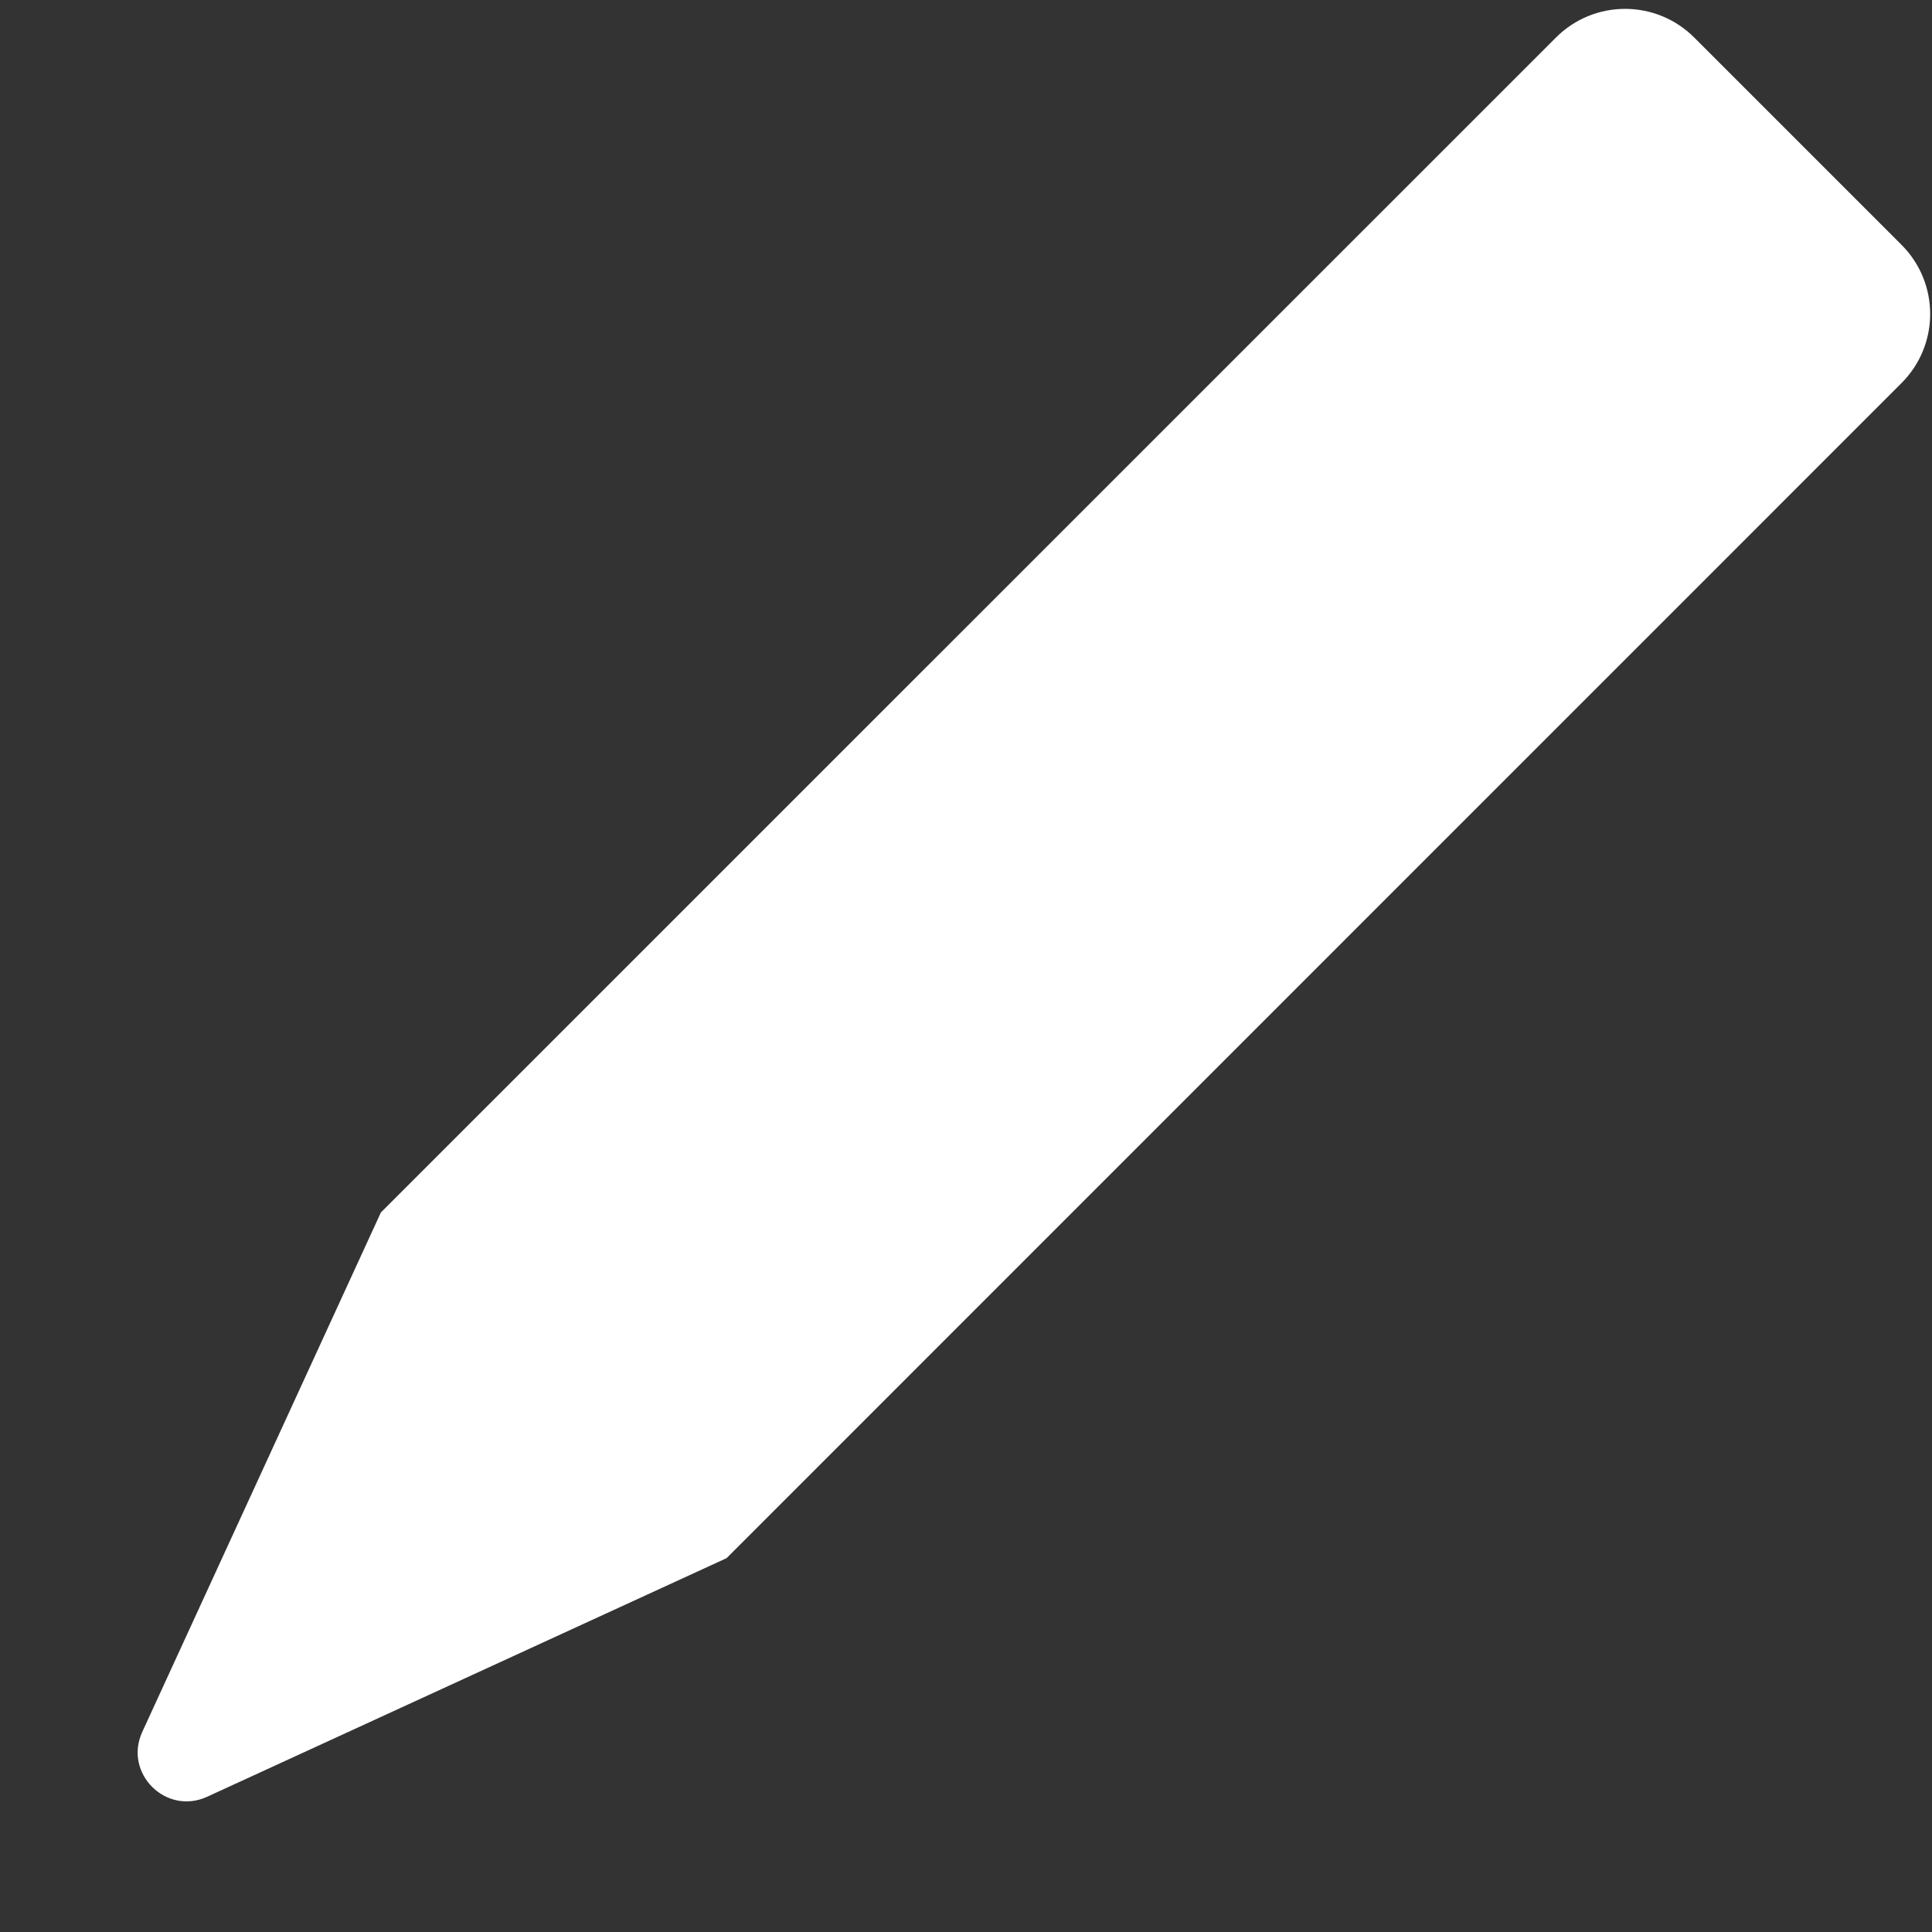 <svg width="14" height="14" viewBox="0 0 14 14" fill="none" xmlns="http://www.w3.org/2000/svg">
<rect x="0" y="0" width="14" height="14" fill="#333333" stroke="none"/>
<path fill-rule="evenodd" clip-rule="evenodd" d="M1.501 13.02C1.202 13.157 0.894 12.849 1.031 12.55L2.76 8.786L11.275 0.272C11.552 -0.005 12 -0.005 12.277 0.272L13.779 1.774C14.056 2.051 14.056 2.499 13.779 2.776L5.265 11.291L1.501 13.02Z" fill="white"/>
</svg>
